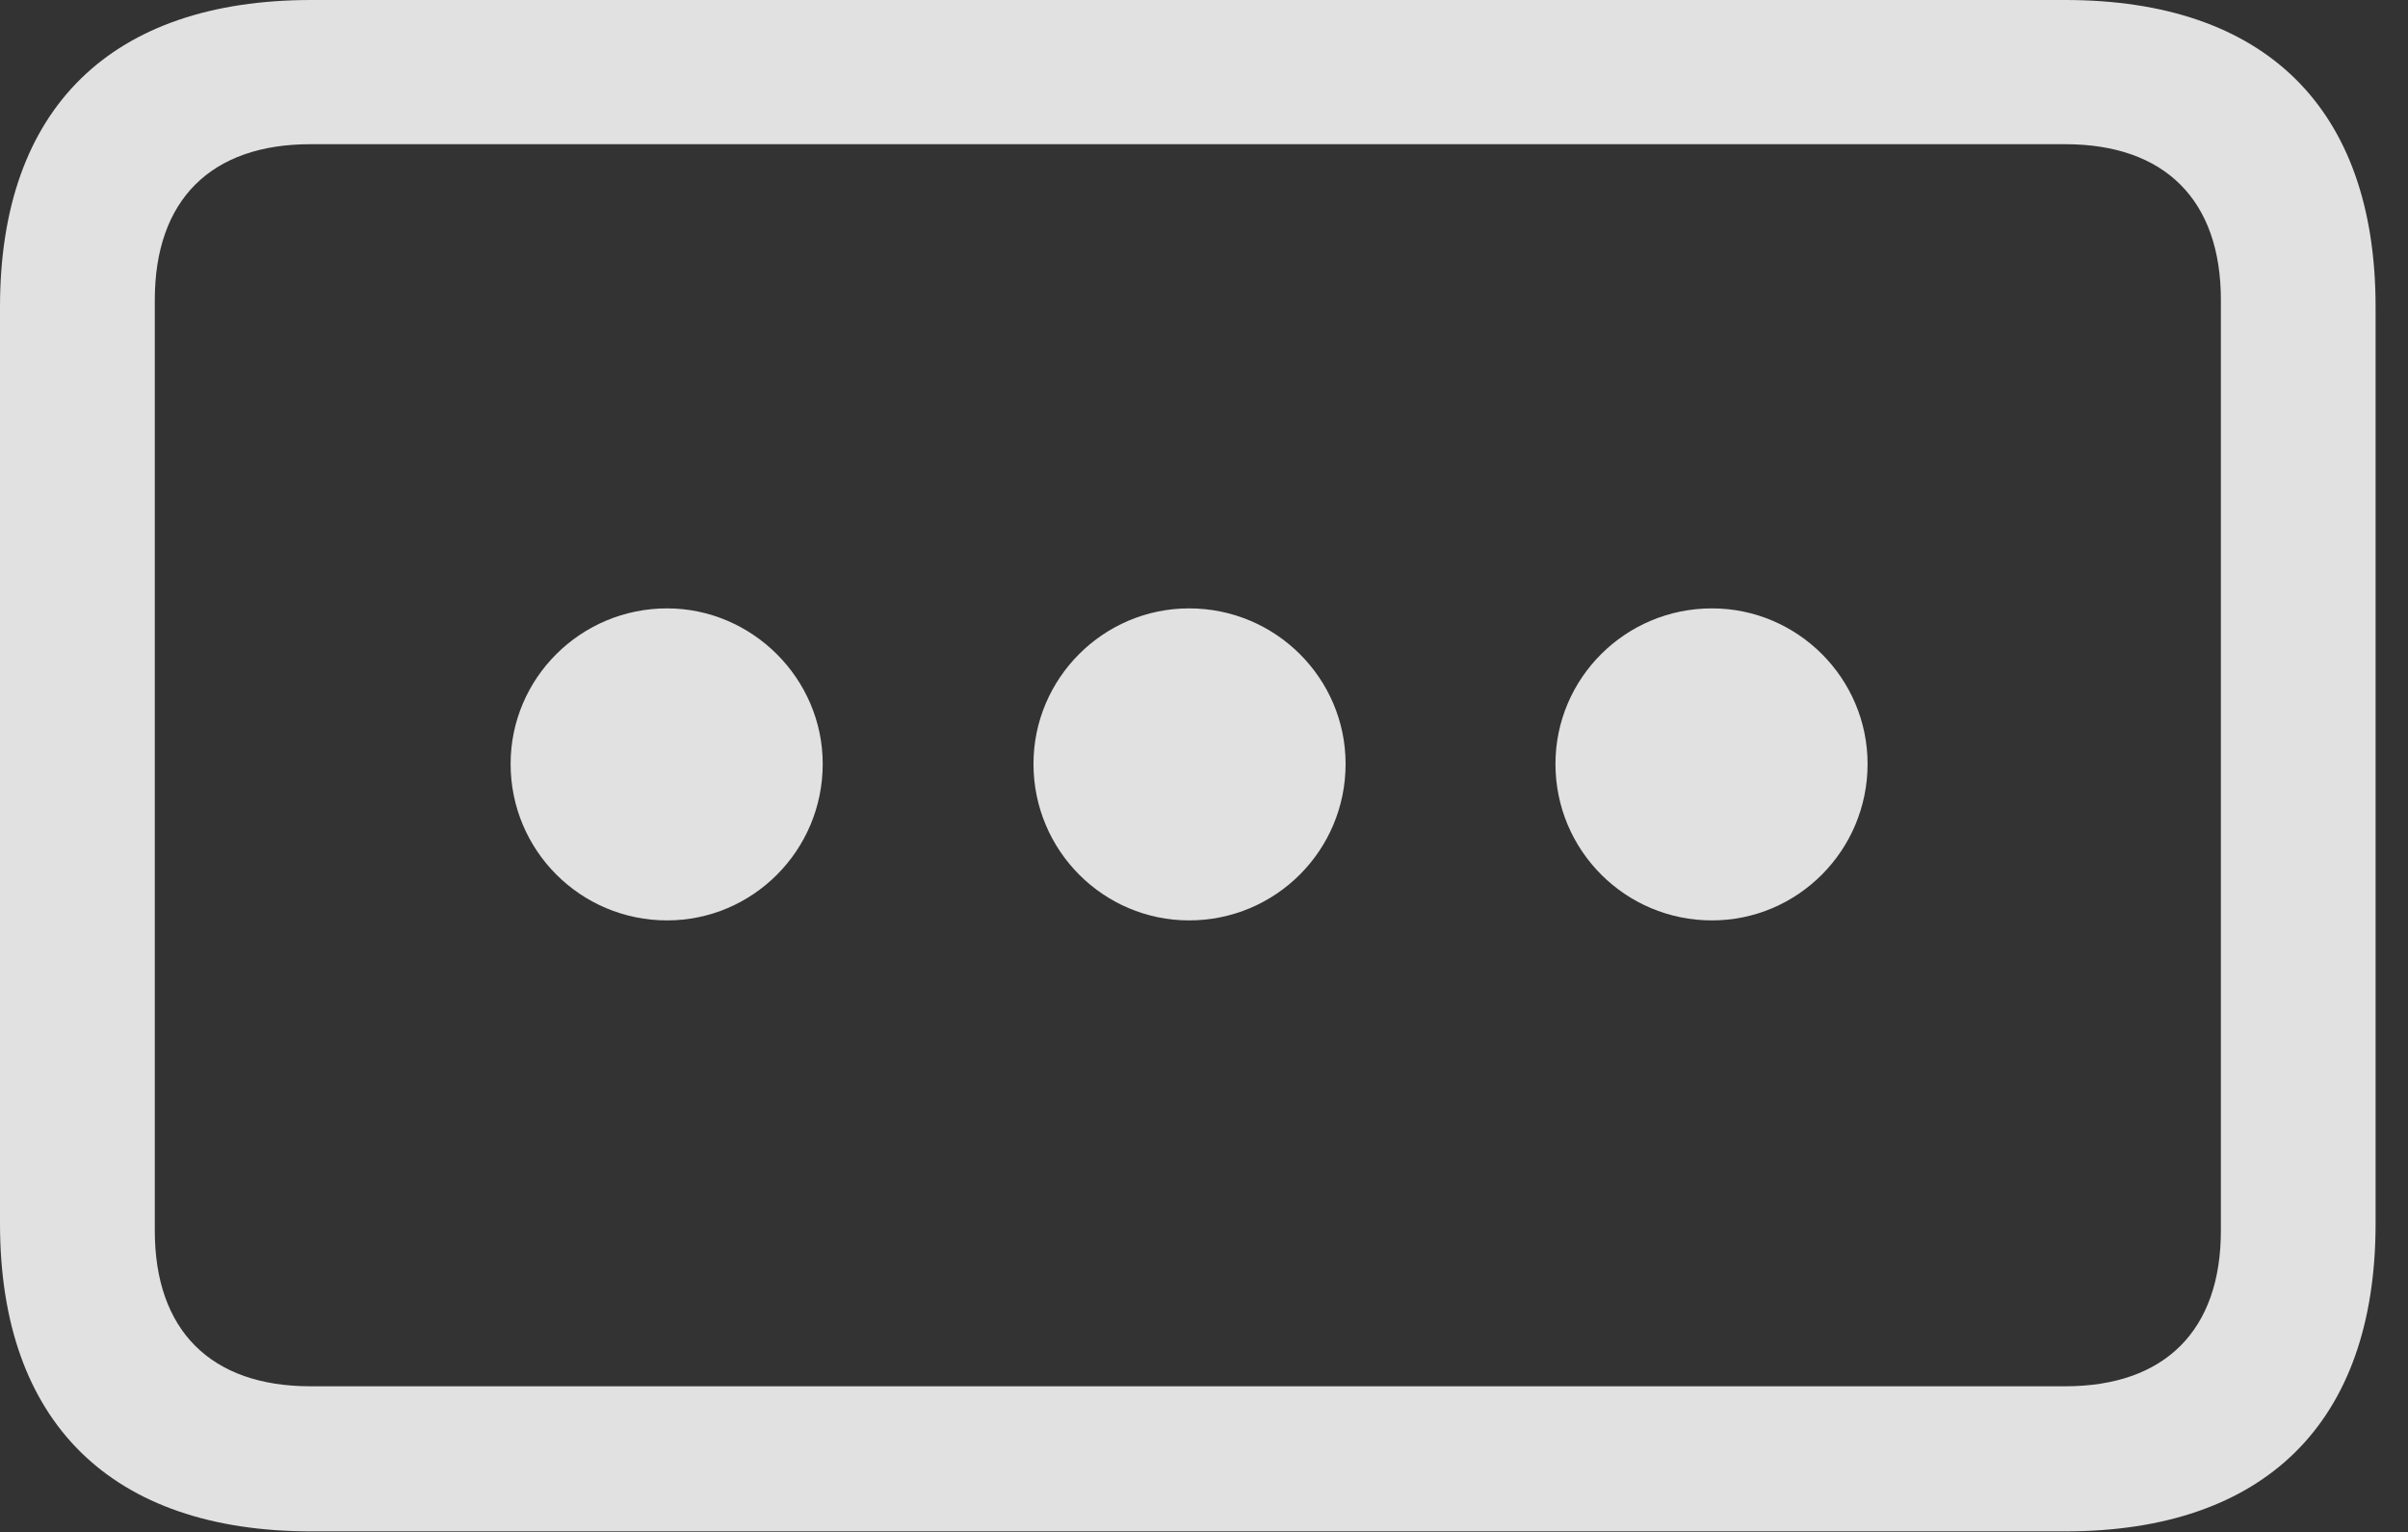 <?xml version="1.0" encoding="UTF-8"?>
<!--Generator: Apple Native CoreSVG 326-->
<!DOCTYPE svg
PUBLIC "-//W3C//DTD SVG 1.1//EN"
       "http://www.w3.org/Graphics/SVG/1.1/DTD/svg11.dtd">
<svg version="1.1" xmlns="http://www.w3.org/2000/svg" xmlns:xlink="http://www.w3.org/1999/xlink" viewBox="0 0 26.895 17.119">
 <rect x="0" y="0" width="26.895" height="17.119" fill="#333333" stroke="none"/>
 <g>
  <rect height="17.119" opacity="0" width="26.895" x="0" y="0"/>
  <path d="M0 13.672C0 15.898 1.25 17.109 3.477 17.109L23.066 17.109C25.293 17.109 26.533 15.898 26.533 13.672L26.533 3.428C26.533 1.201 25.293 0 23.066 0L3.477 0C1.25 0 0 1.201 0 3.428ZM1.729 13.75L1.729 3.35C1.729 2.236 2.354 1.611 3.467 1.611L23.066 1.611C24.18 1.611 24.805 2.236 24.805 3.35L24.805 13.75C24.805 14.863 24.18 15.488 23.066 15.488L3.467 15.488C2.354 15.488 1.729 14.863 1.729 13.75Z" fill="white" fill-opacity="0.85"/>
  <path d="M19.121 10.283C20.078 10.283 20.859 9.502 20.859 8.535C20.859 7.578 20.078 6.797 19.121 6.797C18.154 6.797 17.373 7.578 17.373 8.535C17.373 9.502 18.154 10.283 19.121 10.283Z" fill="white" fill-opacity="0.85"/>
  <path d="M13.281 10.283C14.248 10.283 15.029 9.502 15.029 8.535C15.029 7.578 14.248 6.797 13.281 6.797C12.324 6.797 11.543 7.578 11.543 8.535C11.543 9.502 12.324 10.283 13.281 10.283Z" fill="white" fill-opacity="0.85"/>
  <path d="M7.451 10.283C8.408 10.283 9.189 9.502 9.189 8.535C9.189 7.578 8.398 6.797 7.451 6.797C6.484 6.797 5.703 7.578 5.703 8.535C5.703 9.502 6.484 10.283 7.451 10.283Z" fill="white" fill-opacity="0.85"/>
 </g>
</svg>
